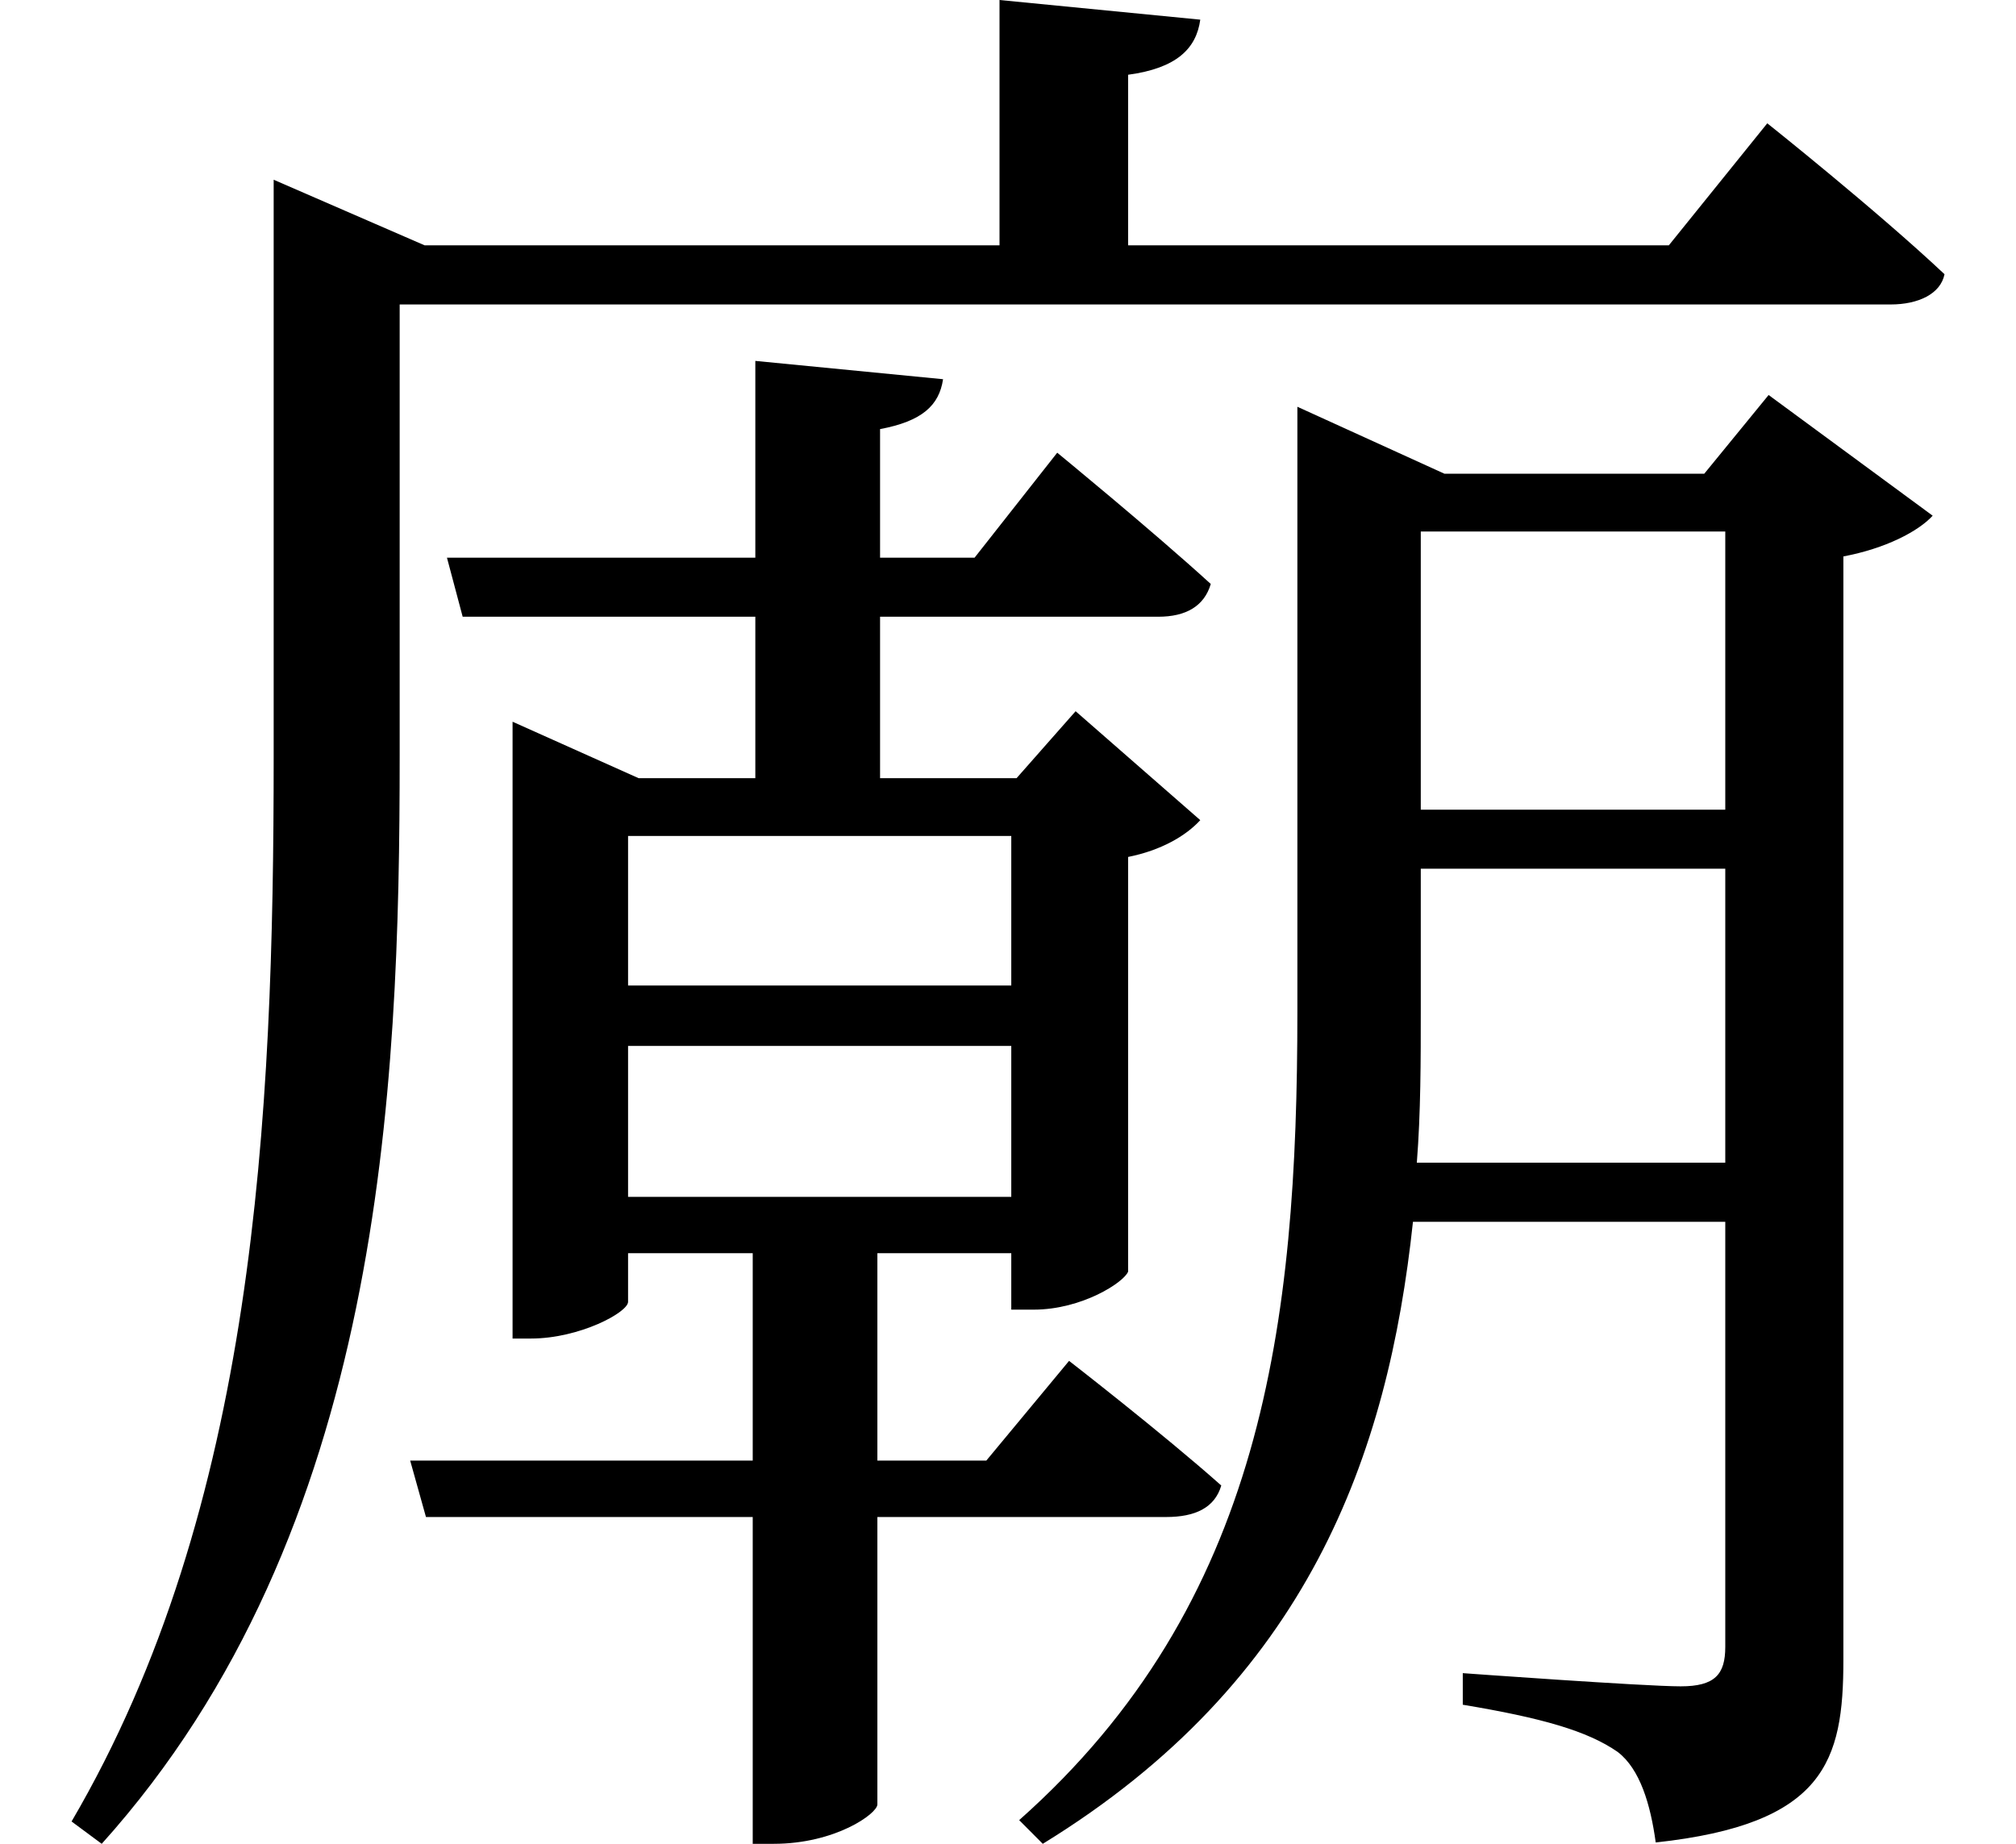<svg height="21.953" viewBox="0 0 24 21.953" width="24" xmlns="http://www.w3.org/2000/svg">
<path d="M20.406,13.781 L20.406,10.469 L16.781,10.469 L16.781,13.781 Z M15.312,14.469 L15.312,8.062 C15.312,4.344 14.906,1.016 12,-1.562 L12.281,-1.844 C15.438,0.094 16.391,2.781 16.688,5.562 L20.406,5.562 L20.406,0.5 C20.406,0.172 20.281,0.031 19.875,0.031 C19.438,0.031 17.281,0.188 17.281,0.188 L17.281,-0.188 C18.219,-0.344 18.766,-0.5 19.125,-0.75 C19.391,-0.953 19.516,-1.375 19.578,-1.828 C21.594,-1.609 21.812,-0.859 21.812,0.344 L21.812,13.484 C22.312,13.578 22.703,13.781 22.875,13.969 L20.922,15.406 L20.156,14.469 L17.062,14.469 L15.312,15.266 Z M20.406,9.766 L20.406,6.266 L16.734,6.266 C16.781,6.859 16.781,7.484 16.781,8.094 L16.781,9.766 Z M3.125,17.188 L3.125,11.094 C3.125,6.797 2.906,2.156 0.719,-1.578 L1.078,-1.844 C4.422,1.875 4.625,7.125 4.625,11.109 L4.625,16.484 L22.375,16.484 C22.703,16.484 22.969,16.609 23.016,16.844 C22.203,17.609 20.906,18.641 20.906,18.641 L19.734,17.188 L13.297,17.188 L13.297,19.219 C13.875,19.297 14.109,19.531 14.156,19.875 L11.766,20.109 L11.766,17.188 L4.922,17.188 L3.125,17.969 Z M5.969,10.844 L5.969,4.172 L6.188,4.172 C6.766,4.172 7.344,4.484 7.344,4.609 L7.344,5.188 L8.828,5.188 L8.828,2.719 L4.75,2.719 L4.938,2.047 L8.828,2.047 L8.828,-1.844 L9.078,-1.844 C9.812,-1.844 10.312,-1.484 10.312,-1.375 L10.312,2.047 L13.75,2.047 C14.094,2.047 14.328,2.156 14.406,2.422 C13.703,3.047 12.594,3.906 12.594,3.906 L11.609,2.719 L10.312,2.719 L10.312,5.188 L11.906,5.188 L11.906,4.516 L12.172,4.516 C12.75,4.516 13.25,4.844 13.297,4.969 L13.297,9.906 C13.688,9.984 13.984,10.156 14.156,10.344 L12.672,11.641 L11.969,10.844 L10.344,10.844 L10.344,12.766 L13.656,12.766 C13.984,12.766 14.203,12.891 14.281,13.156 C13.578,13.797 12.453,14.719 12.453,14.719 L11.469,13.469 L10.344,13.469 L10.344,15 C10.844,15.094 11.047,15.281 11.094,15.594 L8.859,15.812 L8.859,13.469 L5.188,13.469 L5.375,12.766 L8.859,12.766 L8.859,10.844 L7.469,10.844 L5.969,11.516 Z M7.344,7.656 L11.906,7.656 L11.906,5.859 L7.344,5.859 Z M7.344,8.375 L7.344,10.156 L11.906,10.156 L11.906,8.375 Z" transform="translate(0.133, 20.109) scale(1, -1)"/>
</svg>